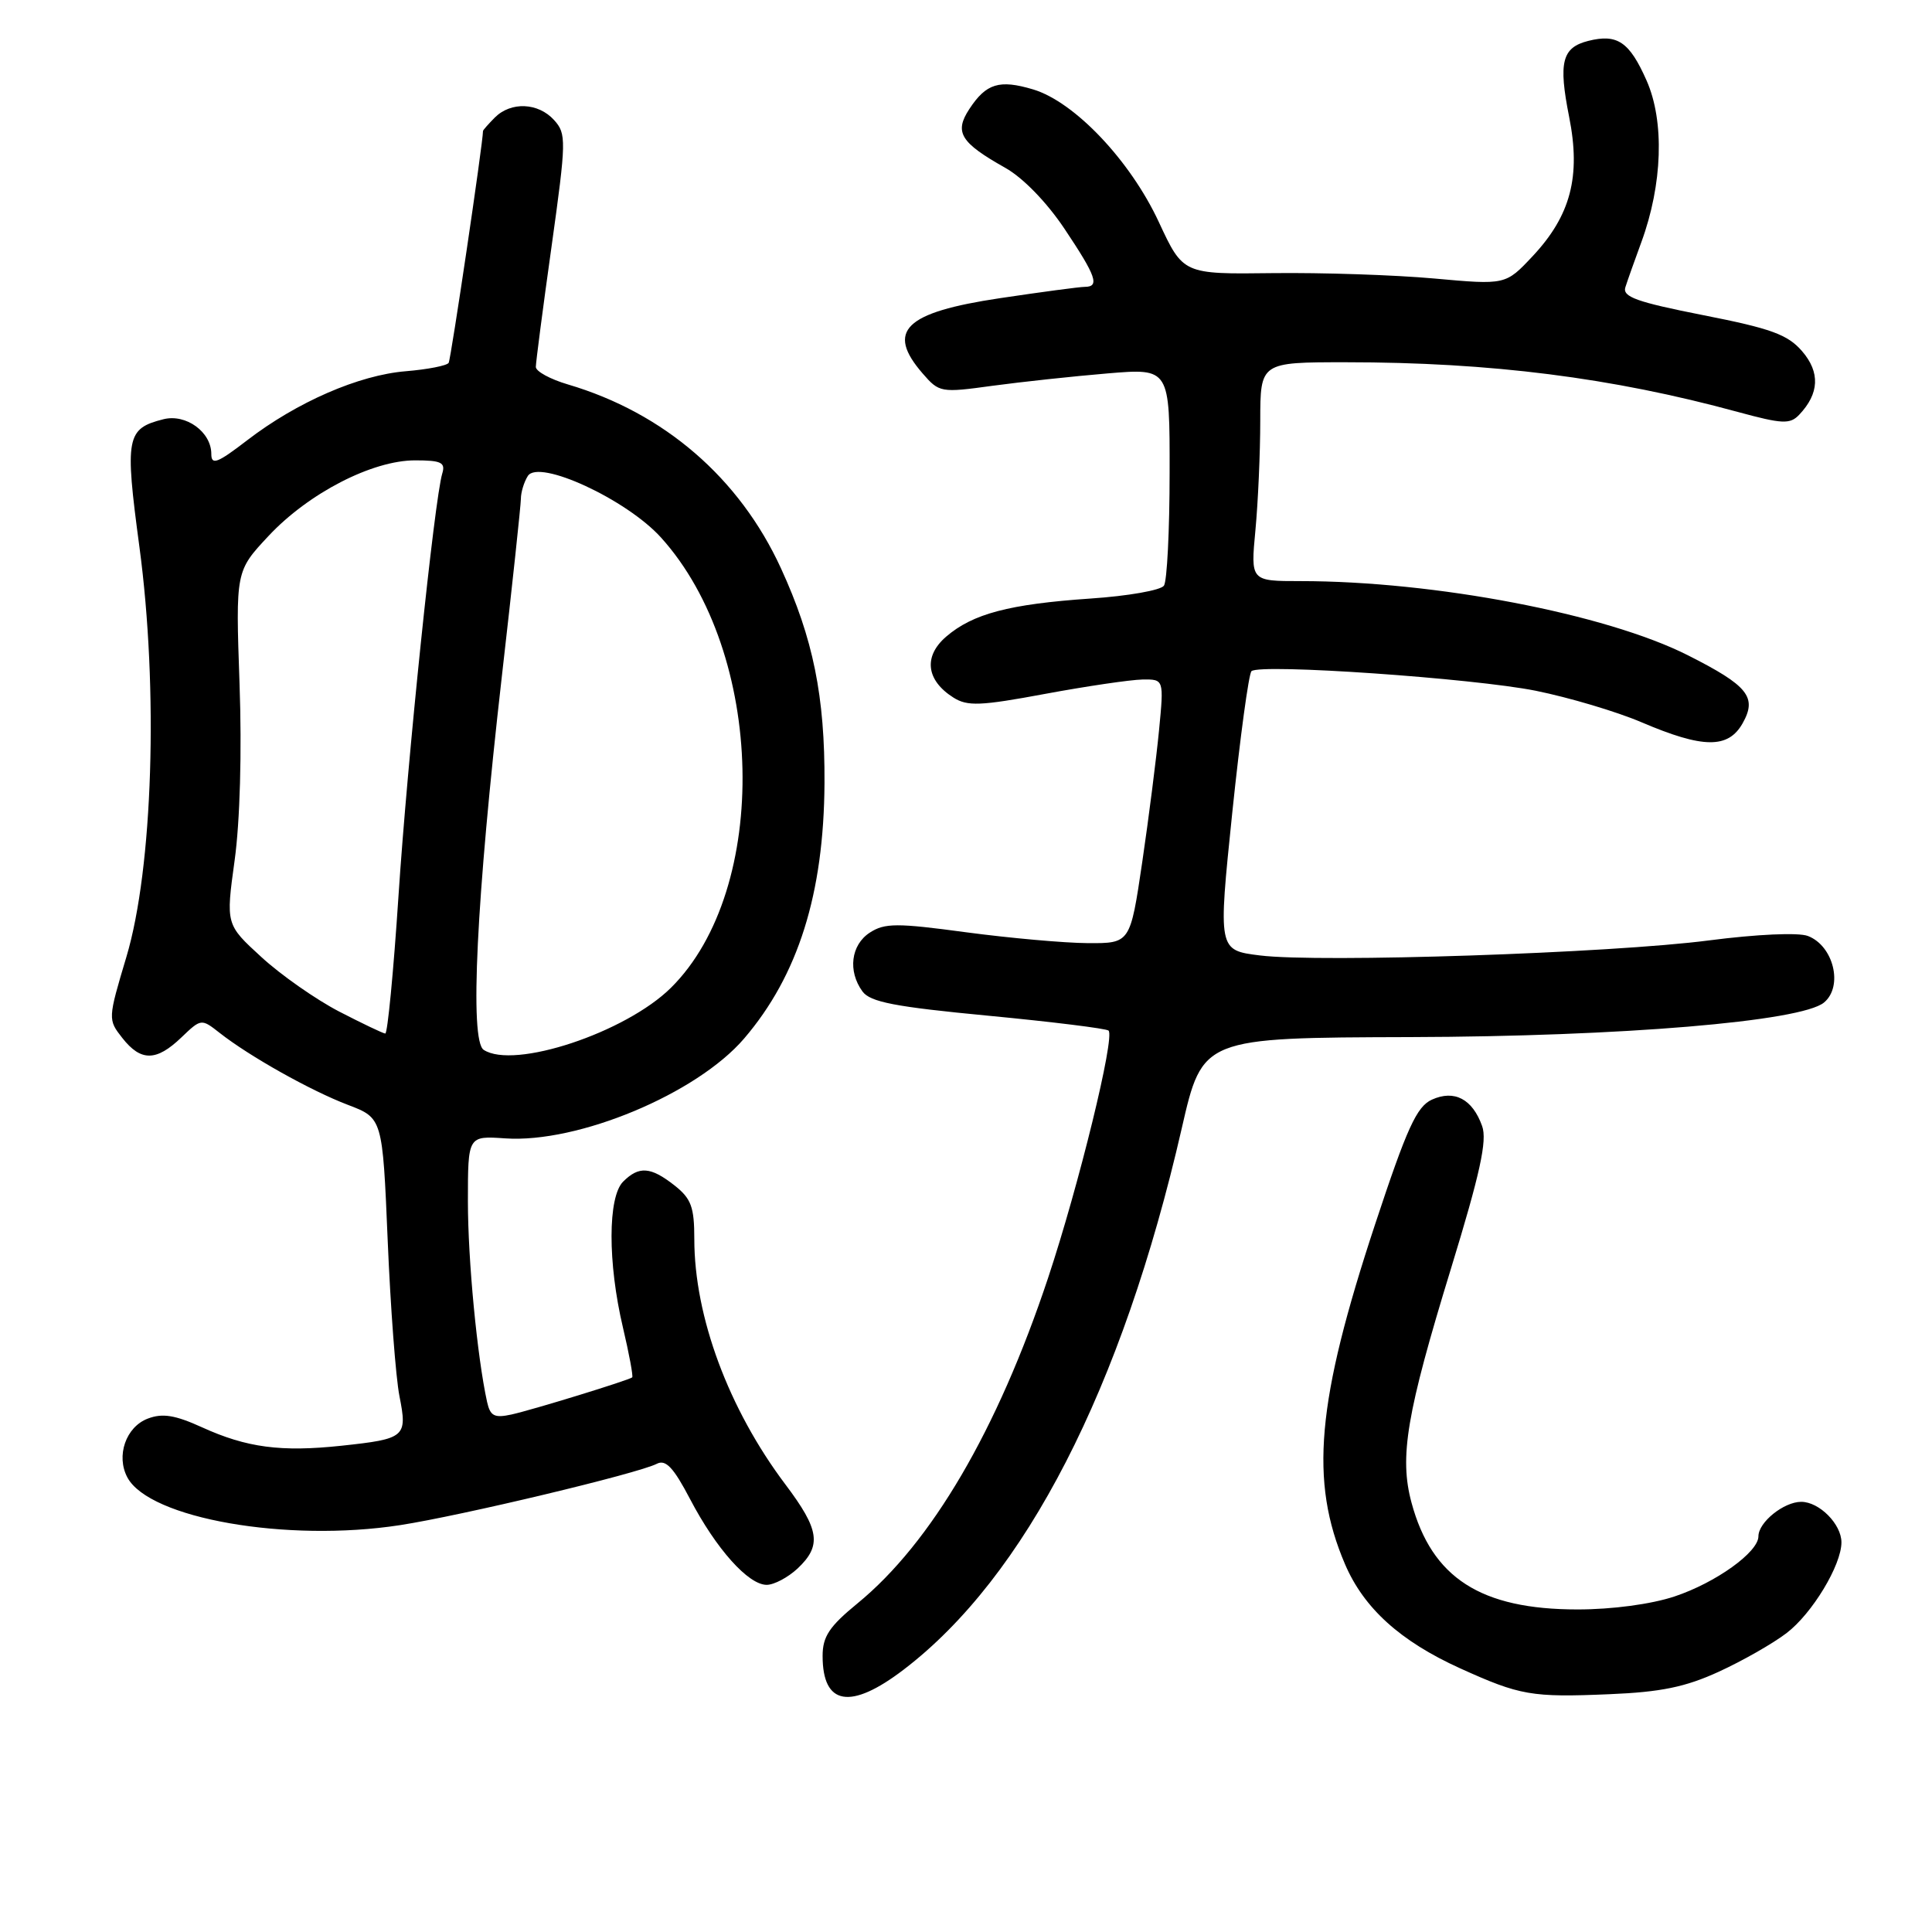 <?xml version="1.0" encoding="UTF-8" standalone="no"?>
<!DOCTYPE svg PUBLIC "-//W3C//DTD SVG 1.1//EN" "http://www.w3.org/Graphics/SVG/1.1/DTD/svg11.dtd" >
<svg xmlns="http://www.w3.org/2000/svg" xmlns:xlink="http://www.w3.org/1999/xlink" version="1.1" viewBox="0 0 256 256">
 <g >
 <path fill="currentColor"
d=" M 119.72 221.25 C 135.86 208.95 148.68 184.01 156.59 149.50 C 159.34 137.50 159.34 137.50 186.92 137.42 C 214.82 137.34 238.67 135.35 241.69 132.84 C 244.27 130.70 242.96 125.32 239.55 124.02 C 238.29 123.54 232.79 123.79 226.44 124.61 C 213.50 126.30 174.84 127.59 166.94 126.60 C 161.40 125.91 161.40 125.91 163.28 107.70 C 164.32 97.69 165.47 89.24 165.83 88.93 C 167.01 87.91 195.22 89.87 203.50 91.53 C 207.90 92.42 214.20 94.29 217.50 95.70 C 225.67 99.19 228.99 99.22 230.90 95.85 C 232.86 92.38 231.64 90.86 223.64 86.82 C 212.78 81.34 190.10 77.00 172.32 77.00 C 165.71 77.00 165.71 77.00 166.35 70.25 C 166.70 66.54 166.99 60.01 166.99 55.75 C 167.00 48.00 167.00 48.00 178.33 48.00 C 197.53 48.00 213.61 50.04 230.25 54.58 C 236.17 56.19 237.18 56.24 238.40 54.96 C 241.07 52.15 241.20 49.34 238.79 46.54 C 236.88 44.33 234.69 43.53 225.68 41.76 C 216.88 40.02 214.96 39.34 215.37 38.06 C 215.64 37.20 216.60 34.51 217.49 32.08 C 220.30 24.42 220.57 16.07 218.18 10.67 C 215.91 5.54 214.31 4.45 210.45 5.42 C 206.97 6.30 206.48 8.24 207.92 15.49 C 209.49 23.38 208.13 28.56 203.07 33.96 C 199.50 37.76 199.50 37.76 190.00 36.90 C 184.78 36.43 175.16 36.11 168.63 36.19 C 156.77 36.34 156.77 36.34 153.55 29.42 C 149.77 21.28 142.39 13.50 136.90 11.85 C 132.42 10.51 130.67 11.05 128.44 14.45 C 126.42 17.53 127.26 18.89 133.19 22.23 C 135.55 23.55 138.71 26.81 141.06 30.33 C 145.26 36.61 145.74 38.00 143.75 38.01 C 143.06 38.01 138.00 38.69 132.50 39.51 C 119.86 41.40 117.36 43.84 122.25 49.48 C 124.45 52.02 124.67 52.06 131.50 51.12 C 135.35 50.60 142.21 49.86 146.75 49.48 C 155.00 48.79 155.00 48.79 154.98 62.65 C 154.98 70.27 154.64 77.00 154.23 77.60 C 153.83 78.21 149.45 78.98 144.50 79.31 C 133.73 80.05 128.90 81.32 125.37 84.36 C 122.34 86.97 122.71 90.14 126.33 92.43 C 128.19 93.61 129.91 93.54 138.50 91.94 C 144.00 90.92 149.79 90.07 151.37 90.04 C 154.23 90.00 154.23 90.00 153.58 96.75 C 153.22 100.46 152.22 108.34 151.35 114.25 C 149.76 125.00 149.76 125.00 144.13 124.97 C 141.03 124.95 133.78 124.30 128.00 123.53 C 118.83 122.29 117.22 122.30 115.25 123.58 C 112.75 125.21 112.32 128.68 114.28 131.37 C 115.31 132.78 118.57 133.41 130.98 134.59 C 139.46 135.40 146.62 136.29 146.89 136.56 C 147.76 137.43 142.95 157.08 138.87 169.35 C 132.16 189.50 123.42 204.43 113.63 212.45 C 109.89 215.51 109.00 216.85 109.00 219.42 C 109.00 225.98 112.69 226.61 119.72 221.25 Z  M 227.73 221.52 C 230.86 220.09 234.90 217.79 236.72 216.40 C 240.12 213.81 244.00 207.39 244.00 204.37 C 244.00 201.96 241.07 199.00 238.67 199.00 C 236.36 199.00 233.00 201.71 233.00 203.57 C 233.00 205.67 227.35 209.72 221.88 211.54 C 218.78 212.57 213.61 213.26 209.04 213.26 C 196.21 213.26 189.72 209.09 187.03 199.10 C 185.40 193.05 186.37 187.30 192.26 168.10 C 196.12 155.50 197.08 151.13 196.39 149.21 C 195.11 145.62 192.71 144.36 189.73 145.71 C 187.72 146.63 186.43 149.45 182.23 162.16 C 174.44 185.73 173.51 196.25 178.22 207.26 C 180.72 213.10 185.54 217.46 193.47 221.06 C 201.42 224.66 202.93 224.93 213.27 224.49 C 220.06 224.21 223.33 223.54 227.73 221.52 Z  M 105.69 207.83 C 108.90 204.80 108.60 202.71 104.08 196.71 C 96.54 186.70 92.00 174.47 92.00 164.18 C 92.00 159.93 91.59 158.82 89.37 157.07 C 86.21 154.59 84.67 154.48 82.57 156.57 C 80.53 158.61 80.52 167.33 82.54 175.89 C 83.37 179.41 83.92 182.39 83.77 182.51 C 83.29 182.90 70.58 186.81 67.77 187.43 C 65.51 187.92 64.96 187.64 64.54 185.76 C 63.23 179.79 62.00 166.99 62.00 159.18 C 62.00 150.50 62.00 150.50 66.93 150.84 C 76.59 151.51 92.33 144.93 98.60 137.61 C 105.76 129.25 109.17 118.42 109.25 103.76 C 109.31 92.28 107.75 84.60 103.48 75.30 C 97.98 63.32 87.99 54.70 75.25 50.94 C 72.91 50.25 71.00 49.21 71.00 48.62 C 71.00 48.04 71.93 40.87 73.08 32.69 C 75.05 18.58 75.06 17.73 73.42 15.91 C 71.32 13.59 67.71 13.44 65.57 15.57 C 64.71 16.44 64.00 17.24 64.00 17.36 C 64.00 18.92 59.75 47.59 59.45 48.08 C 59.22 48.45 56.67 48.95 53.77 49.19 C 47.54 49.70 39.35 53.27 32.75 58.34 C 28.80 61.38 28.00 61.68 28.00 60.15 C 28.00 57.24 24.64 54.80 21.66 55.55 C 16.74 56.79 16.52 57.92 18.47 72.44 C 21.01 91.33 20.26 115.05 16.75 126.79 C 14.29 135.02 14.29 135.10 16.21 137.54 C 18.67 140.67 20.71 140.65 24.03 137.47 C 26.65 134.96 26.68 134.96 29.10 136.86 C 33.04 139.96 41.16 144.52 46.10 146.40 C 50.69 148.15 50.69 148.15 51.37 164.33 C 51.74 173.22 52.44 182.52 52.93 185.00 C 54.00 190.42 53.72 190.66 45.22 191.57 C 37.24 192.42 32.69 191.82 26.78 189.13 C 23.20 187.50 21.53 187.23 19.59 187.97 C 16.68 189.07 15.35 192.91 16.88 195.77 C 19.79 201.21 38.01 204.40 53.00 202.09 C 61.16 200.83 84.56 195.24 87.03 193.96 C 88.21 193.35 89.24 194.44 91.44 198.64 C 94.89 205.23 99.15 210.00 101.59 210.00 C 102.57 210.00 104.41 209.02 105.69 207.83 Z  M 64.09 139.11 C 62.21 137.87 63.11 119.30 66.50 89.60 C 67.88 77.56 69.01 66.98 69.02 66.10 C 69.02 65.22 69.44 63.86 69.94 63.07 C 71.38 60.79 83.03 66.18 87.59 71.23 C 101.41 86.53 102.10 117.80 88.91 130.88 C 82.90 136.83 68.10 141.74 64.09 139.11 Z  M 44.93 134.03 C 41.87 132.44 37.23 129.20 34.64 126.82 C 29.92 122.50 29.92 122.50 31.09 114.00 C 31.80 108.87 32.06 99.58 31.74 90.59 C 31.22 75.68 31.22 75.68 35.58 71.02 C 40.88 65.35 49.32 61.00 55.00 61.00 C 58.47 61.00 59.05 61.28 58.60 62.75 C 57.57 66.14 53.98 100.72 52.80 118.75 C 52.14 128.79 51.35 136.98 51.05 136.95 C 50.75 136.93 47.99 135.61 44.93 134.03 Z "/>
</g>
</svg>